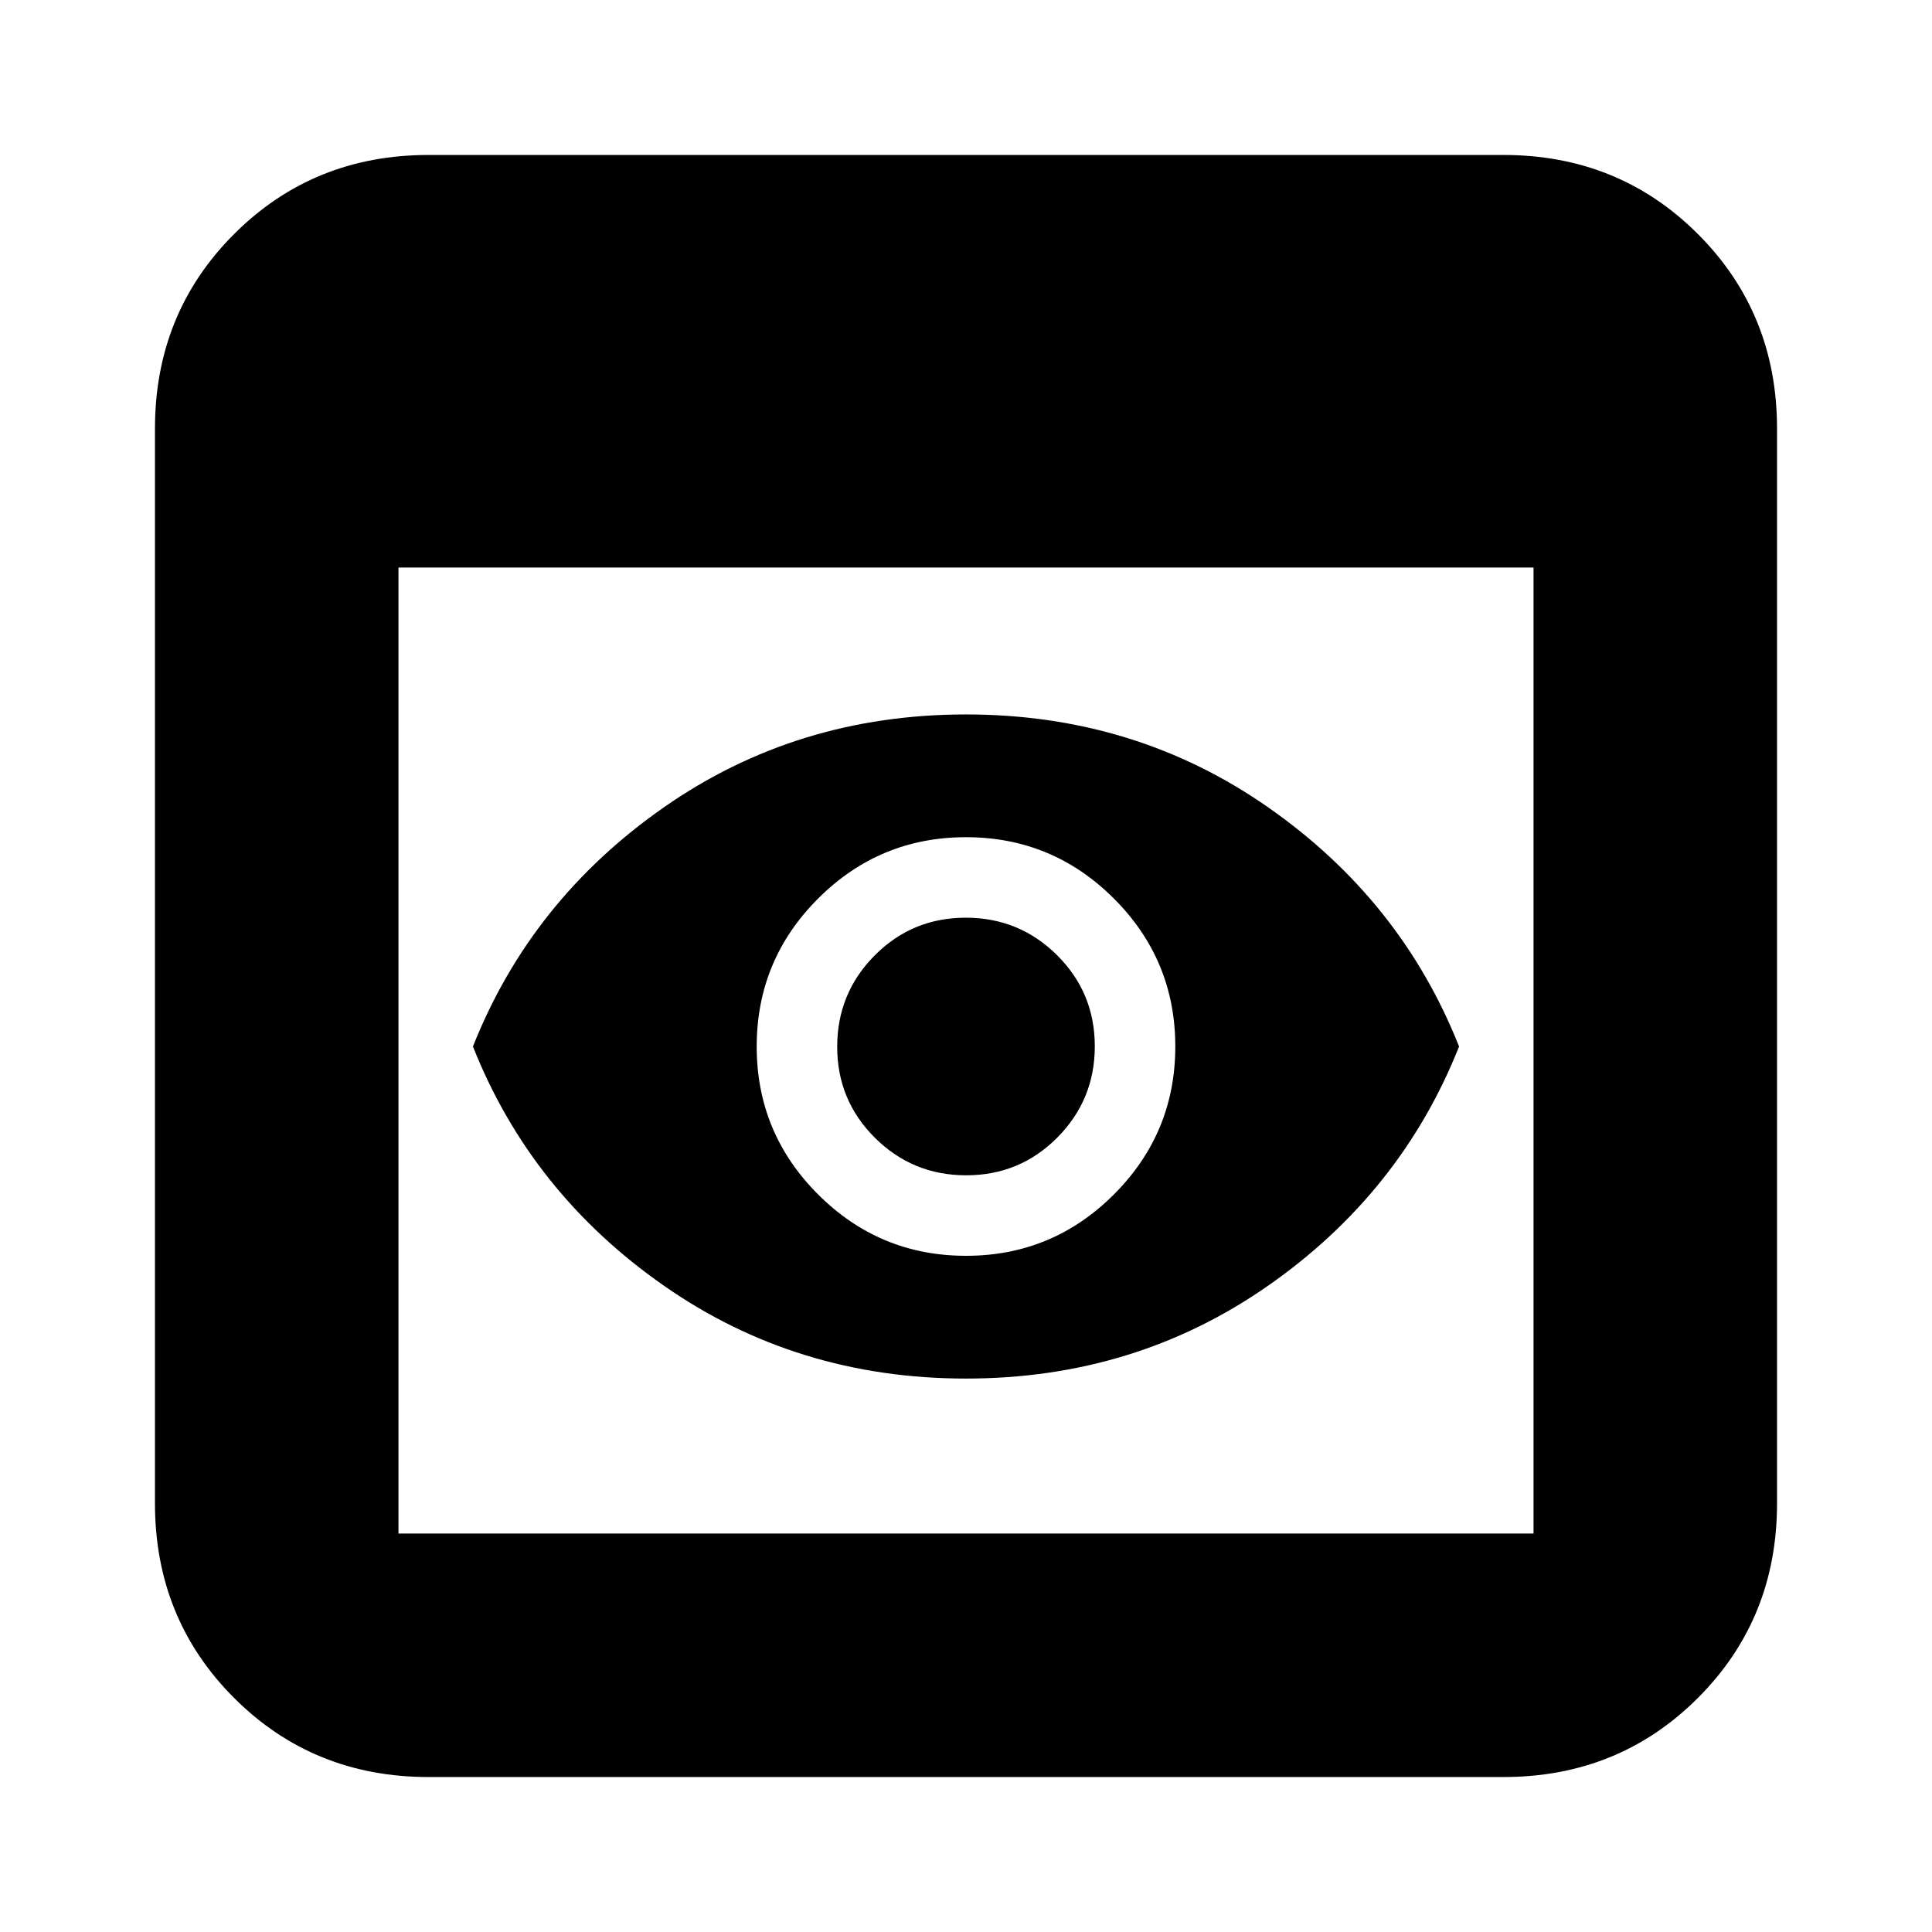 <svg xmlns="http://www.w3.org/2000/svg" height="24" viewBox="0 -960 960 960" width="24"><path d="M213-77q-57.37 0-96.69-39.31Q77-155.63 77-213v-534q0-57.38 39.31-96.69Q155.63-883 213-883h534q57.38 0 96.69 39.31Q883-804.38 883-747v534q0 57.37-39.31 96.69Q804.38-77 747-77H213Zm-15-121h564v-480H198v480Zm282-77q-84 0-150.08-46.12Q263.84-367.23 235-440q28.84-72.77 94.92-118.88Q396-605 480-605q84 0 150.08 46.12Q696.16-512.77 725-440q-28.84 72.77-94.92 118.88Q564-275 480-275Zm.12-101q-26.62 0-45.37-18.63Q416-413.26 416-439.88t18.63-45.37Q453.26-504 479.88-504t45.37 18.63Q544-466.74 544-440.12t-18.63 45.37Q506.74-376 480.12-376Zm-.12 40q43 0 73.5-30.5T584-440q0-43-30.5-73.5T480-544q-43 0-73.5 30.5T376-440q0 43 30.5 73.5T480-336Z"/></svg>